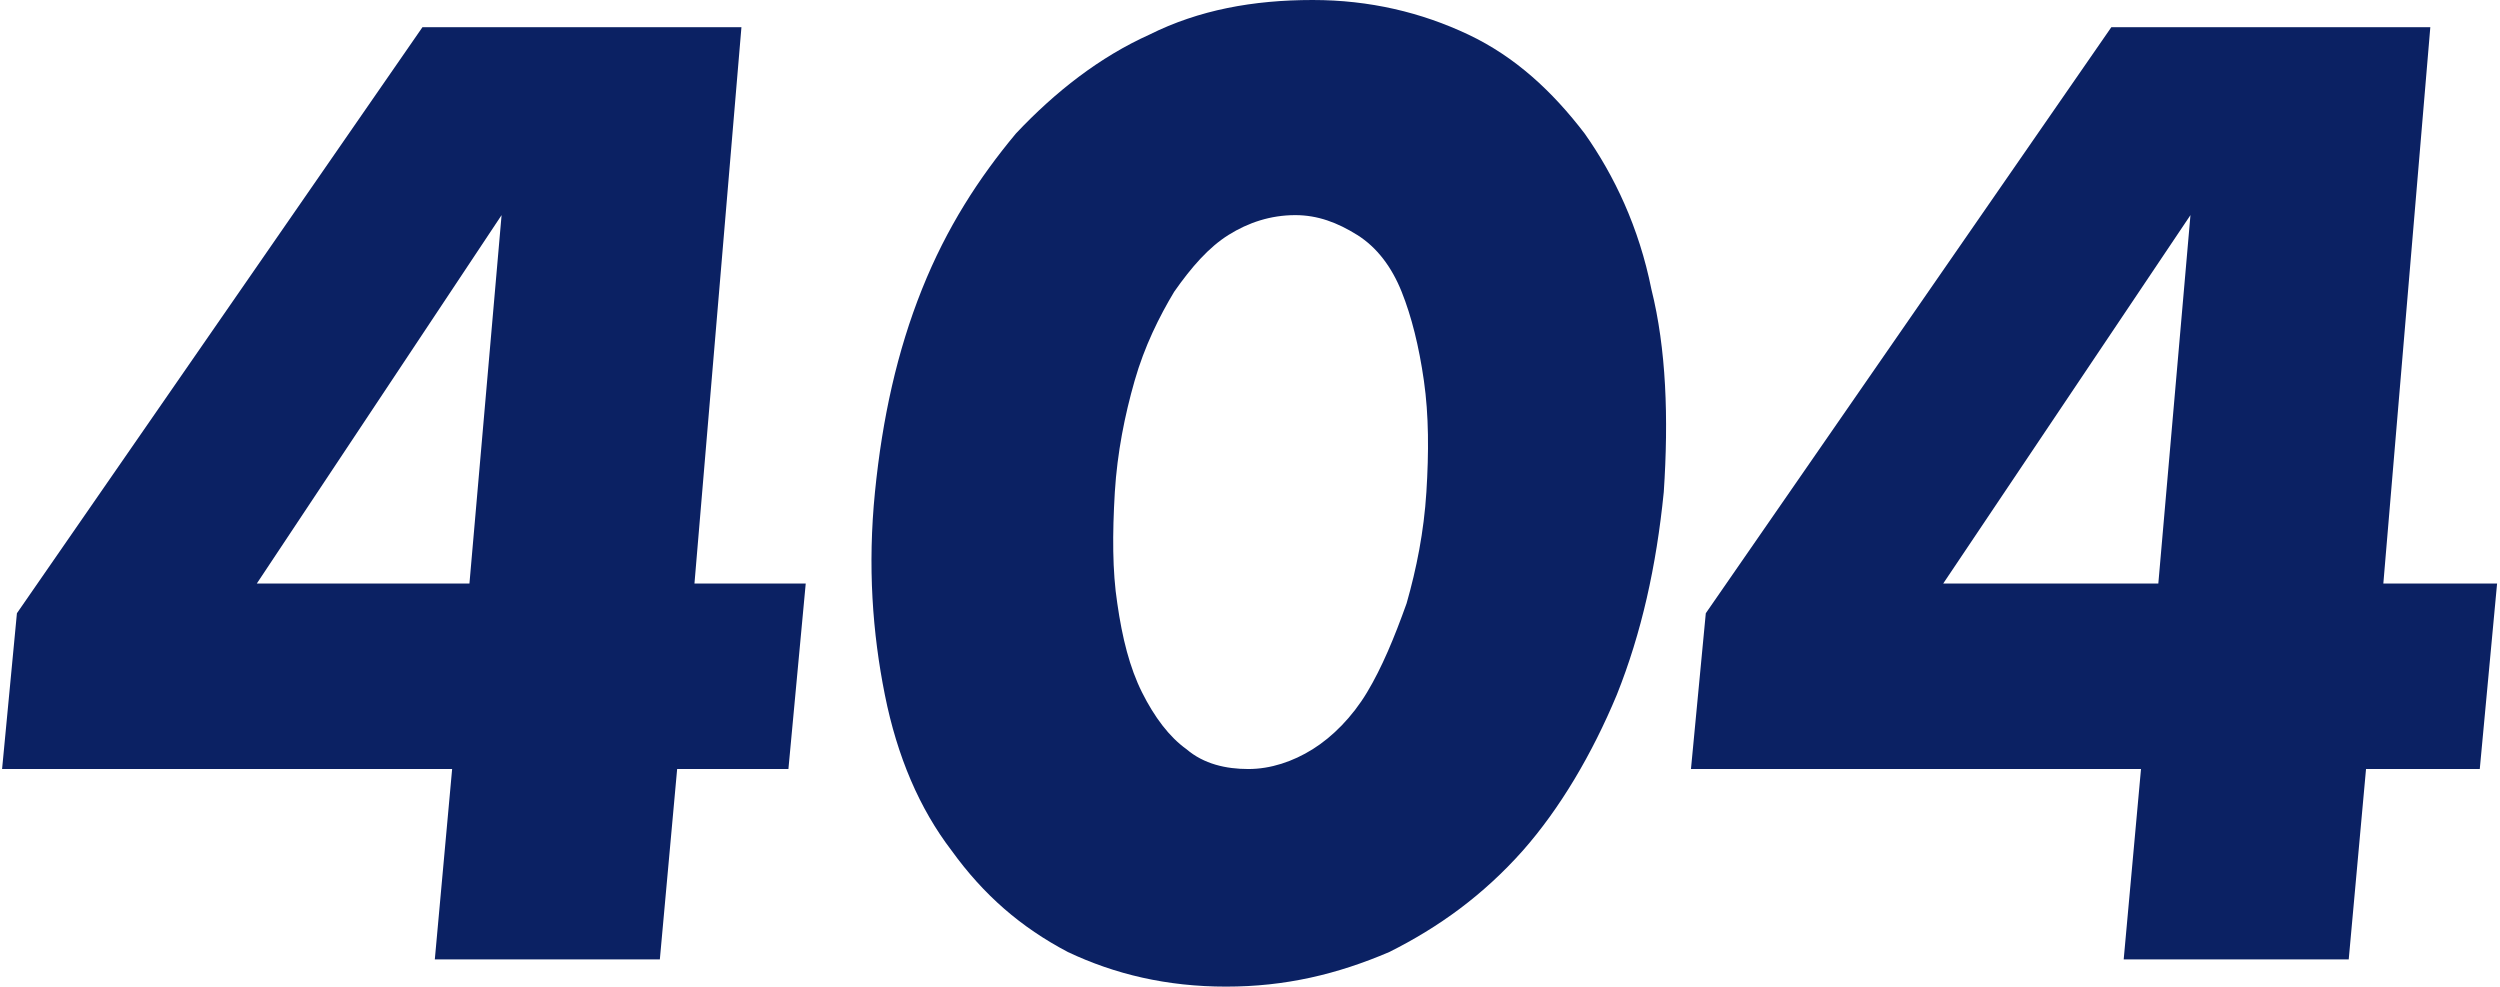 <svg width="299" height="118" viewBox="0 0 299 118" fill="none" xmlns="http://www.w3.org/2000/svg">
<path d="M83.057 69.794H96.365L94.295 91.975H80.987L78.917 114.747H52.004L54.075 91.975H0.25L2.024 73.343L50.526 3.253H88.676L83.057 69.794ZM56.145 69.794L59.989 25.729L30.711 69.794H56.145Z" fill="#0b2163"/>
<path d="M104.646 58.852C105.533 49.98 107.308 41.995 110.265 34.602C113.222 27.208 117.067 21.293 121.503 15.97C126.235 10.942 131.558 6.802 137.473 4.14C143.388 1.183 149.894 0 156.992 0C163.794 0 170.004 1.479 175.623 4.14C181.242 6.802 185.679 10.942 189.523 15.97C193.072 20.997 196.029 27.208 197.508 34.602C199.283 41.699 199.578 49.98 198.987 58.852C198.1 67.724 196.325 75.709 193.368 83.103C190.41 90.201 186.566 96.707 182.13 101.734C177.398 107.058 172.075 110.902 166.16 113.86C159.949 116.521 153.739 118 146.641 118C139.543 118 133.333 116.521 127.714 113.86C122.095 110.902 117.659 107.058 113.814 101.734C109.969 96.707 107.308 90.496 105.829 83.103C104.35 75.709 103.759 67.724 104.646 58.852ZM133.333 58.852C133.037 63.88 133.037 68.316 133.628 72.16C134.22 76.301 135.107 79.85 136.586 82.807C138.065 85.764 139.839 88.13 141.909 89.609C143.979 91.383 146.641 91.975 149.303 91.975C151.964 91.975 154.626 91.088 156.992 89.609C159.358 88.13 161.724 85.764 163.498 82.807C165.273 79.85 166.751 76.301 168.23 72.16C169.413 68.02 170.3 63.584 170.596 58.852C170.892 54.12 170.892 49.684 170.3 45.544C169.709 41.404 168.821 37.855 167.638 34.897C166.455 31.94 164.681 29.574 162.315 28.095C159.949 26.616 157.583 25.729 154.922 25.729C151.964 25.729 149.303 26.616 146.937 28.095C144.571 29.574 142.501 31.94 140.43 34.897C138.656 37.855 136.882 41.404 135.699 45.544C134.516 49.684 133.628 54.12 133.333 58.852Z" fill="#0b2163"/>
<path d="M285.047 69.794H298.651L296.581 91.975H282.977L280.907 114.747H253.994L256.064 91.975H202.24L204.014 73.343L252.516 3.253H290.666L285.047 69.794ZM258.135 69.794L261.979 25.729L232.405 69.794H258.135Z" fill="#0b2163"/>
</svg>
